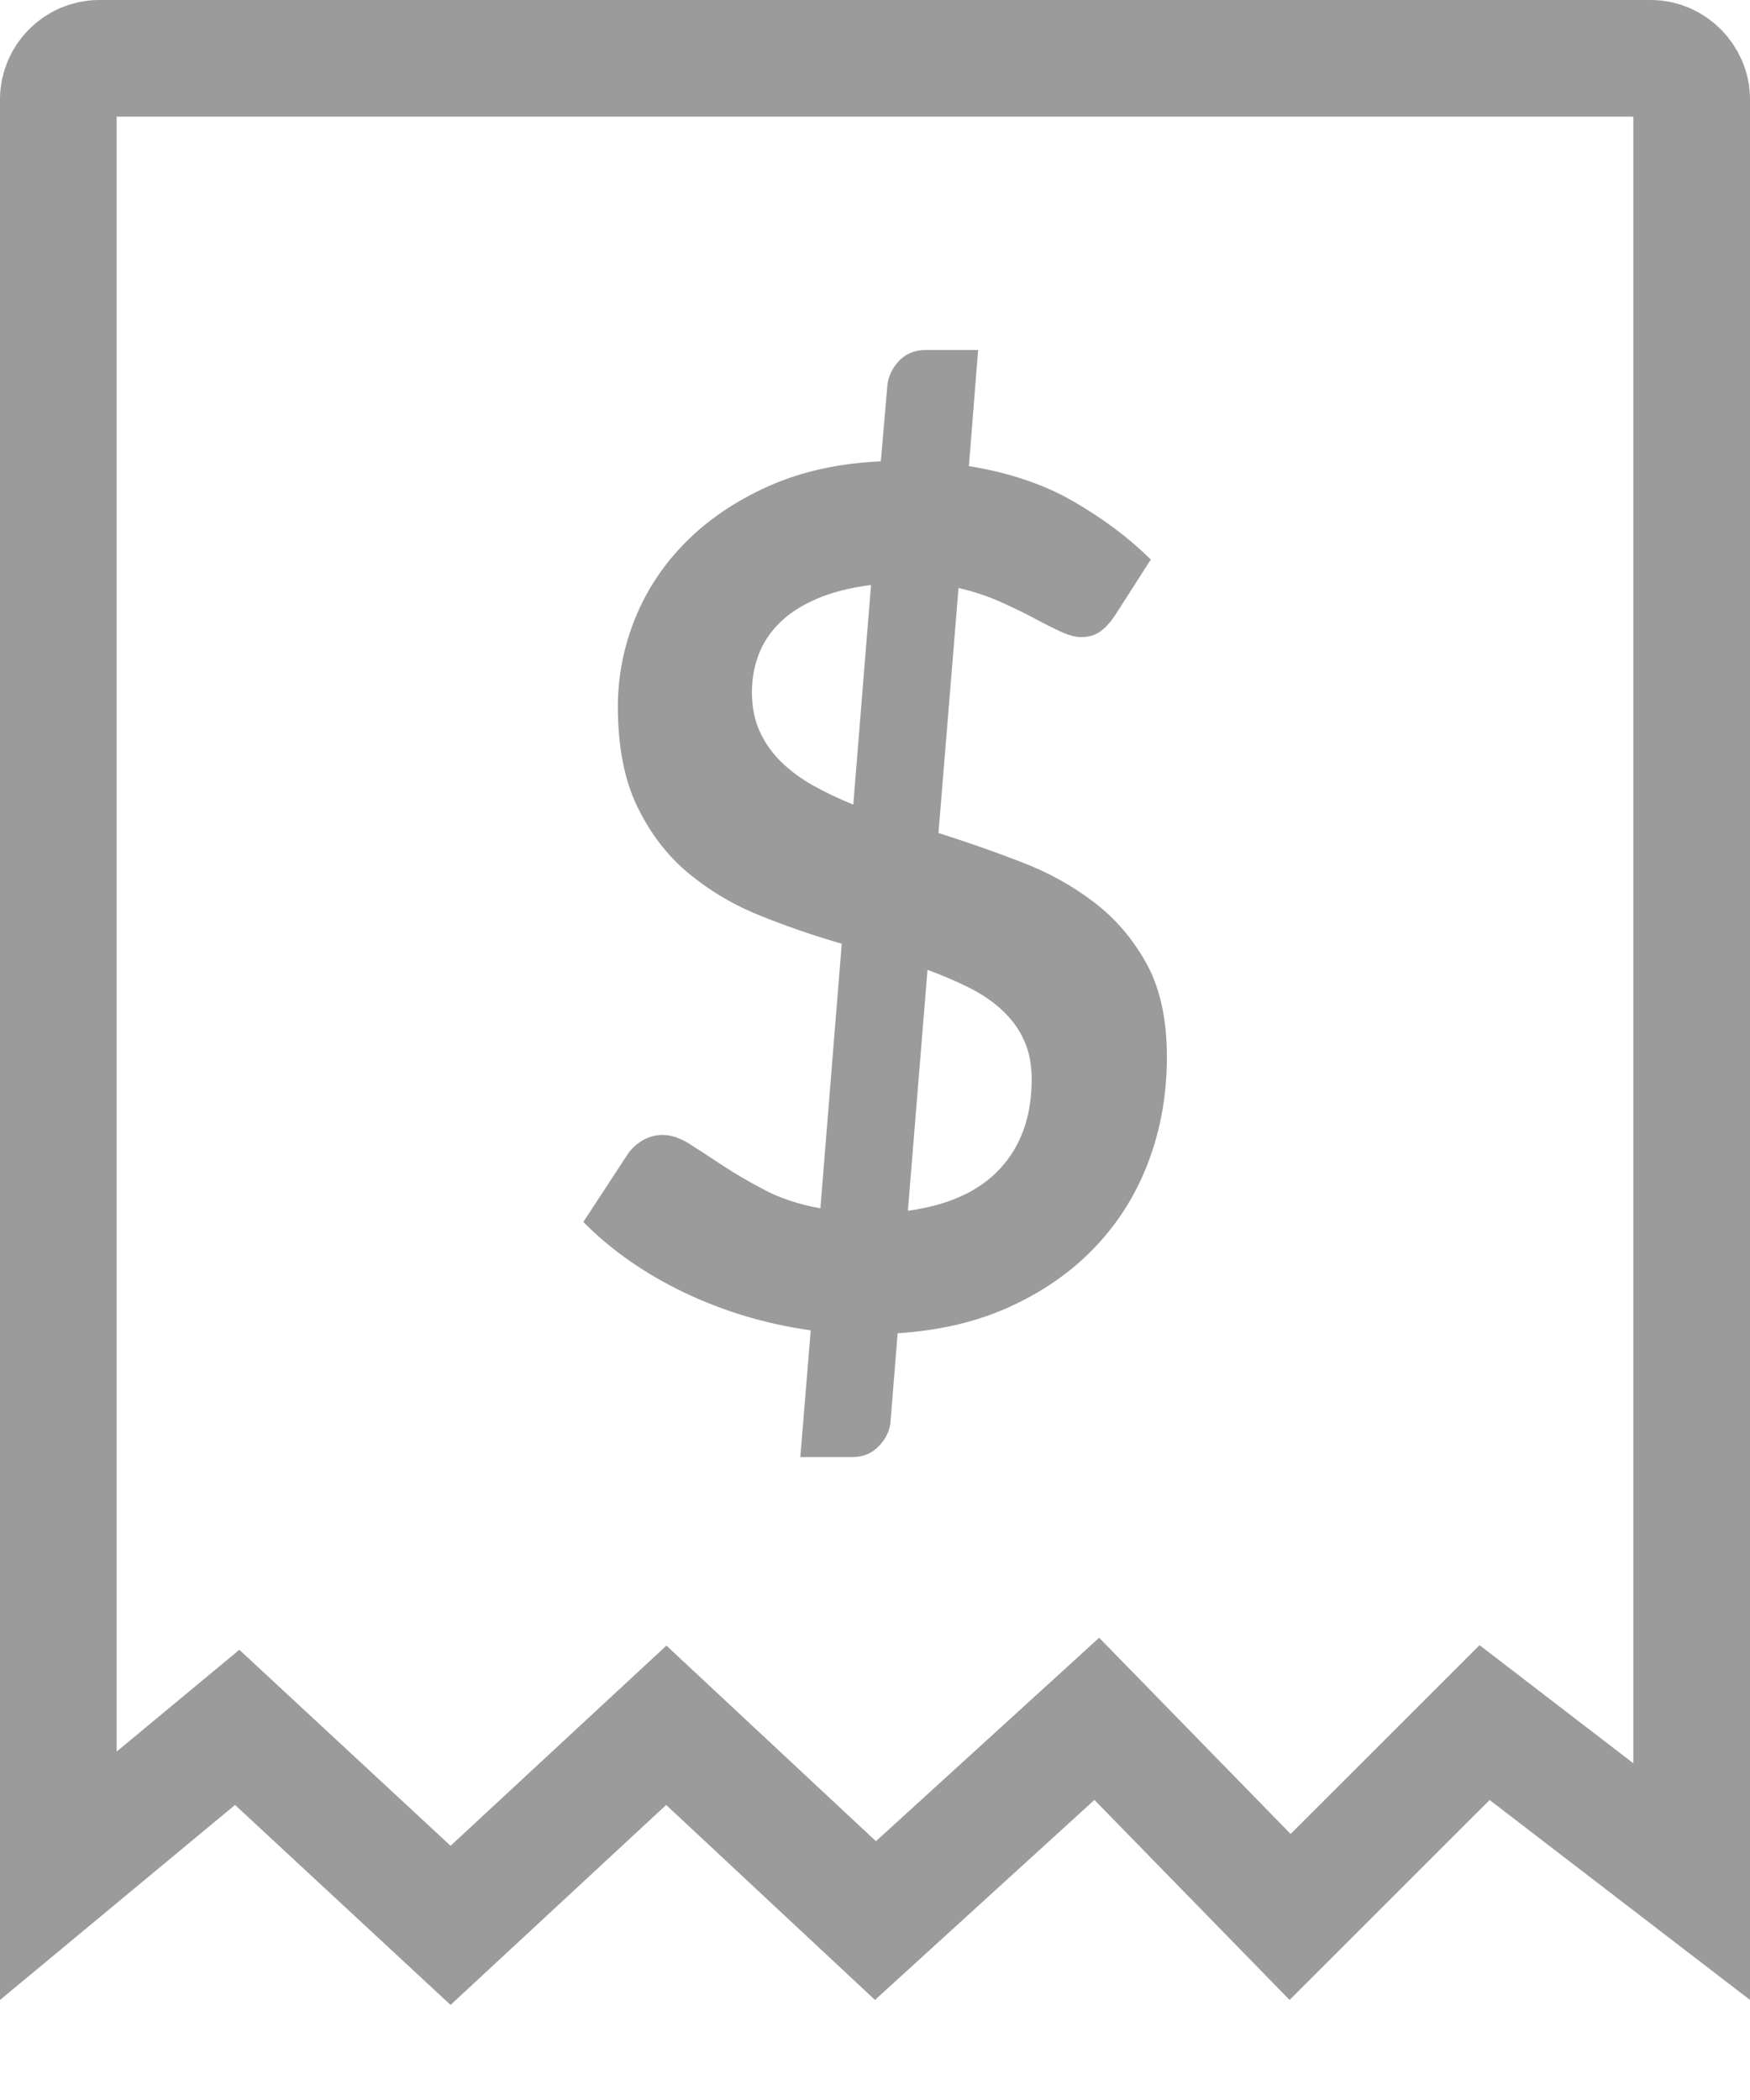 <svg width="15" height="18" viewBox="0 0 15 18" fill="none" xmlns="http://www.w3.org/2000/svg">
<path fill-rule="evenodd" clip-rule="evenodd" d="M0.5 16.078L2.033 14.806L3.862 16.503L5.711 14.788L7.504 16.462L9.401 14.733L11.058 16.431L12.725 14.765L14.5 16.128V0.85C14.5 0.662 14.339 0.5 14.151 0.5H0.849C0.66 0.5 0.5 0.659 0.5 0.85V16.078Z" stroke="#9B9B9B"/>
<path fill-rule="evenodd" clip-rule="evenodd" d="M8.749 7.387C8.516 7.297 8.281 7.215 8.044 7.14L8.216 5.04C8.345 5.07 8.462 5.109 8.569 5.156C8.676 5.204 8.772 5.25 8.858 5.296C8.943 5.342 9.021 5.381 9.09 5.413C9.159 5.445 9.218 5.461 9.267 5.461C9.333 5.461 9.389 5.444 9.435 5.41C9.481 5.376 9.525 5.326 9.568 5.258L9.864 4.796C9.68 4.614 9.461 4.449 9.208 4.302C8.955 4.154 8.654 4.052 8.305 3.995L8.384 3H7.935C7.84 3 7.763 3.032 7.703 3.096C7.644 3.161 7.611 3.233 7.605 3.315L7.55 3.954C7.189 3.971 6.868 4.042 6.588 4.167C6.309 4.292 6.073 4.451 5.881 4.644C5.688 4.837 5.543 5.056 5.444 5.301C5.345 5.546 5.296 5.798 5.296 6.055C5.296 6.4 5.352 6.687 5.464 6.917C5.576 7.147 5.723 7.338 5.905 7.488C6.088 7.639 6.293 7.76 6.522 7.851C6.75 7.942 6.981 8.022 7.215 8.089L7.032 10.357C6.848 10.324 6.689 10.271 6.554 10.2C6.419 10.129 6.299 10.059 6.194 9.99C6.089 9.92 5.995 9.859 5.913 9.807C5.83 9.754 5.753 9.728 5.681 9.728C5.618 9.728 5.56 9.744 5.506 9.776C5.451 9.809 5.408 9.85 5.375 9.901L5 10.474C5.237 10.714 5.525 10.916 5.863 11.078C6.202 11.24 6.564 11.349 6.949 11.403L6.86 12.489H7.309C7.401 12.489 7.477 12.456 7.538 12.39C7.599 12.324 7.631 12.252 7.634 12.174L7.694 11.428C8.062 11.404 8.389 11.326 8.675 11.192C8.961 11.059 9.203 10.886 9.4 10.675C9.598 10.463 9.747 10.22 9.849 9.944C9.951 9.668 10.002 9.373 10.002 9.058C10.002 8.741 9.945 8.476 9.83 8.264C9.714 8.053 9.564 7.876 9.378 7.734C9.192 7.592 8.983 7.476 8.749 7.387ZM7.466 5.014C7.282 5.038 7.126 5.078 6.998 5.134C6.87 5.189 6.764 5.258 6.682 5.339C6.6 5.42 6.54 5.512 6.502 5.613C6.464 5.715 6.445 5.821 6.445 5.933C6.445 6.061 6.468 6.174 6.512 6.27C6.556 6.367 6.617 6.453 6.694 6.529C6.772 6.605 6.863 6.673 6.968 6.732C7.073 6.791 7.189 6.846 7.314 6.897L7.466 5.014ZM7.782 10.378C8.131 10.33 8.395 10.21 8.574 10.015C8.753 9.82 8.843 9.566 8.843 9.251C8.843 9.123 8.821 9.01 8.776 8.914C8.732 8.817 8.669 8.732 8.589 8.658C8.508 8.583 8.414 8.519 8.305 8.465C8.197 8.411 8.078 8.36 7.95 8.313L7.782 10.378Z" fill="#9B9B9B"/>
</svg>
